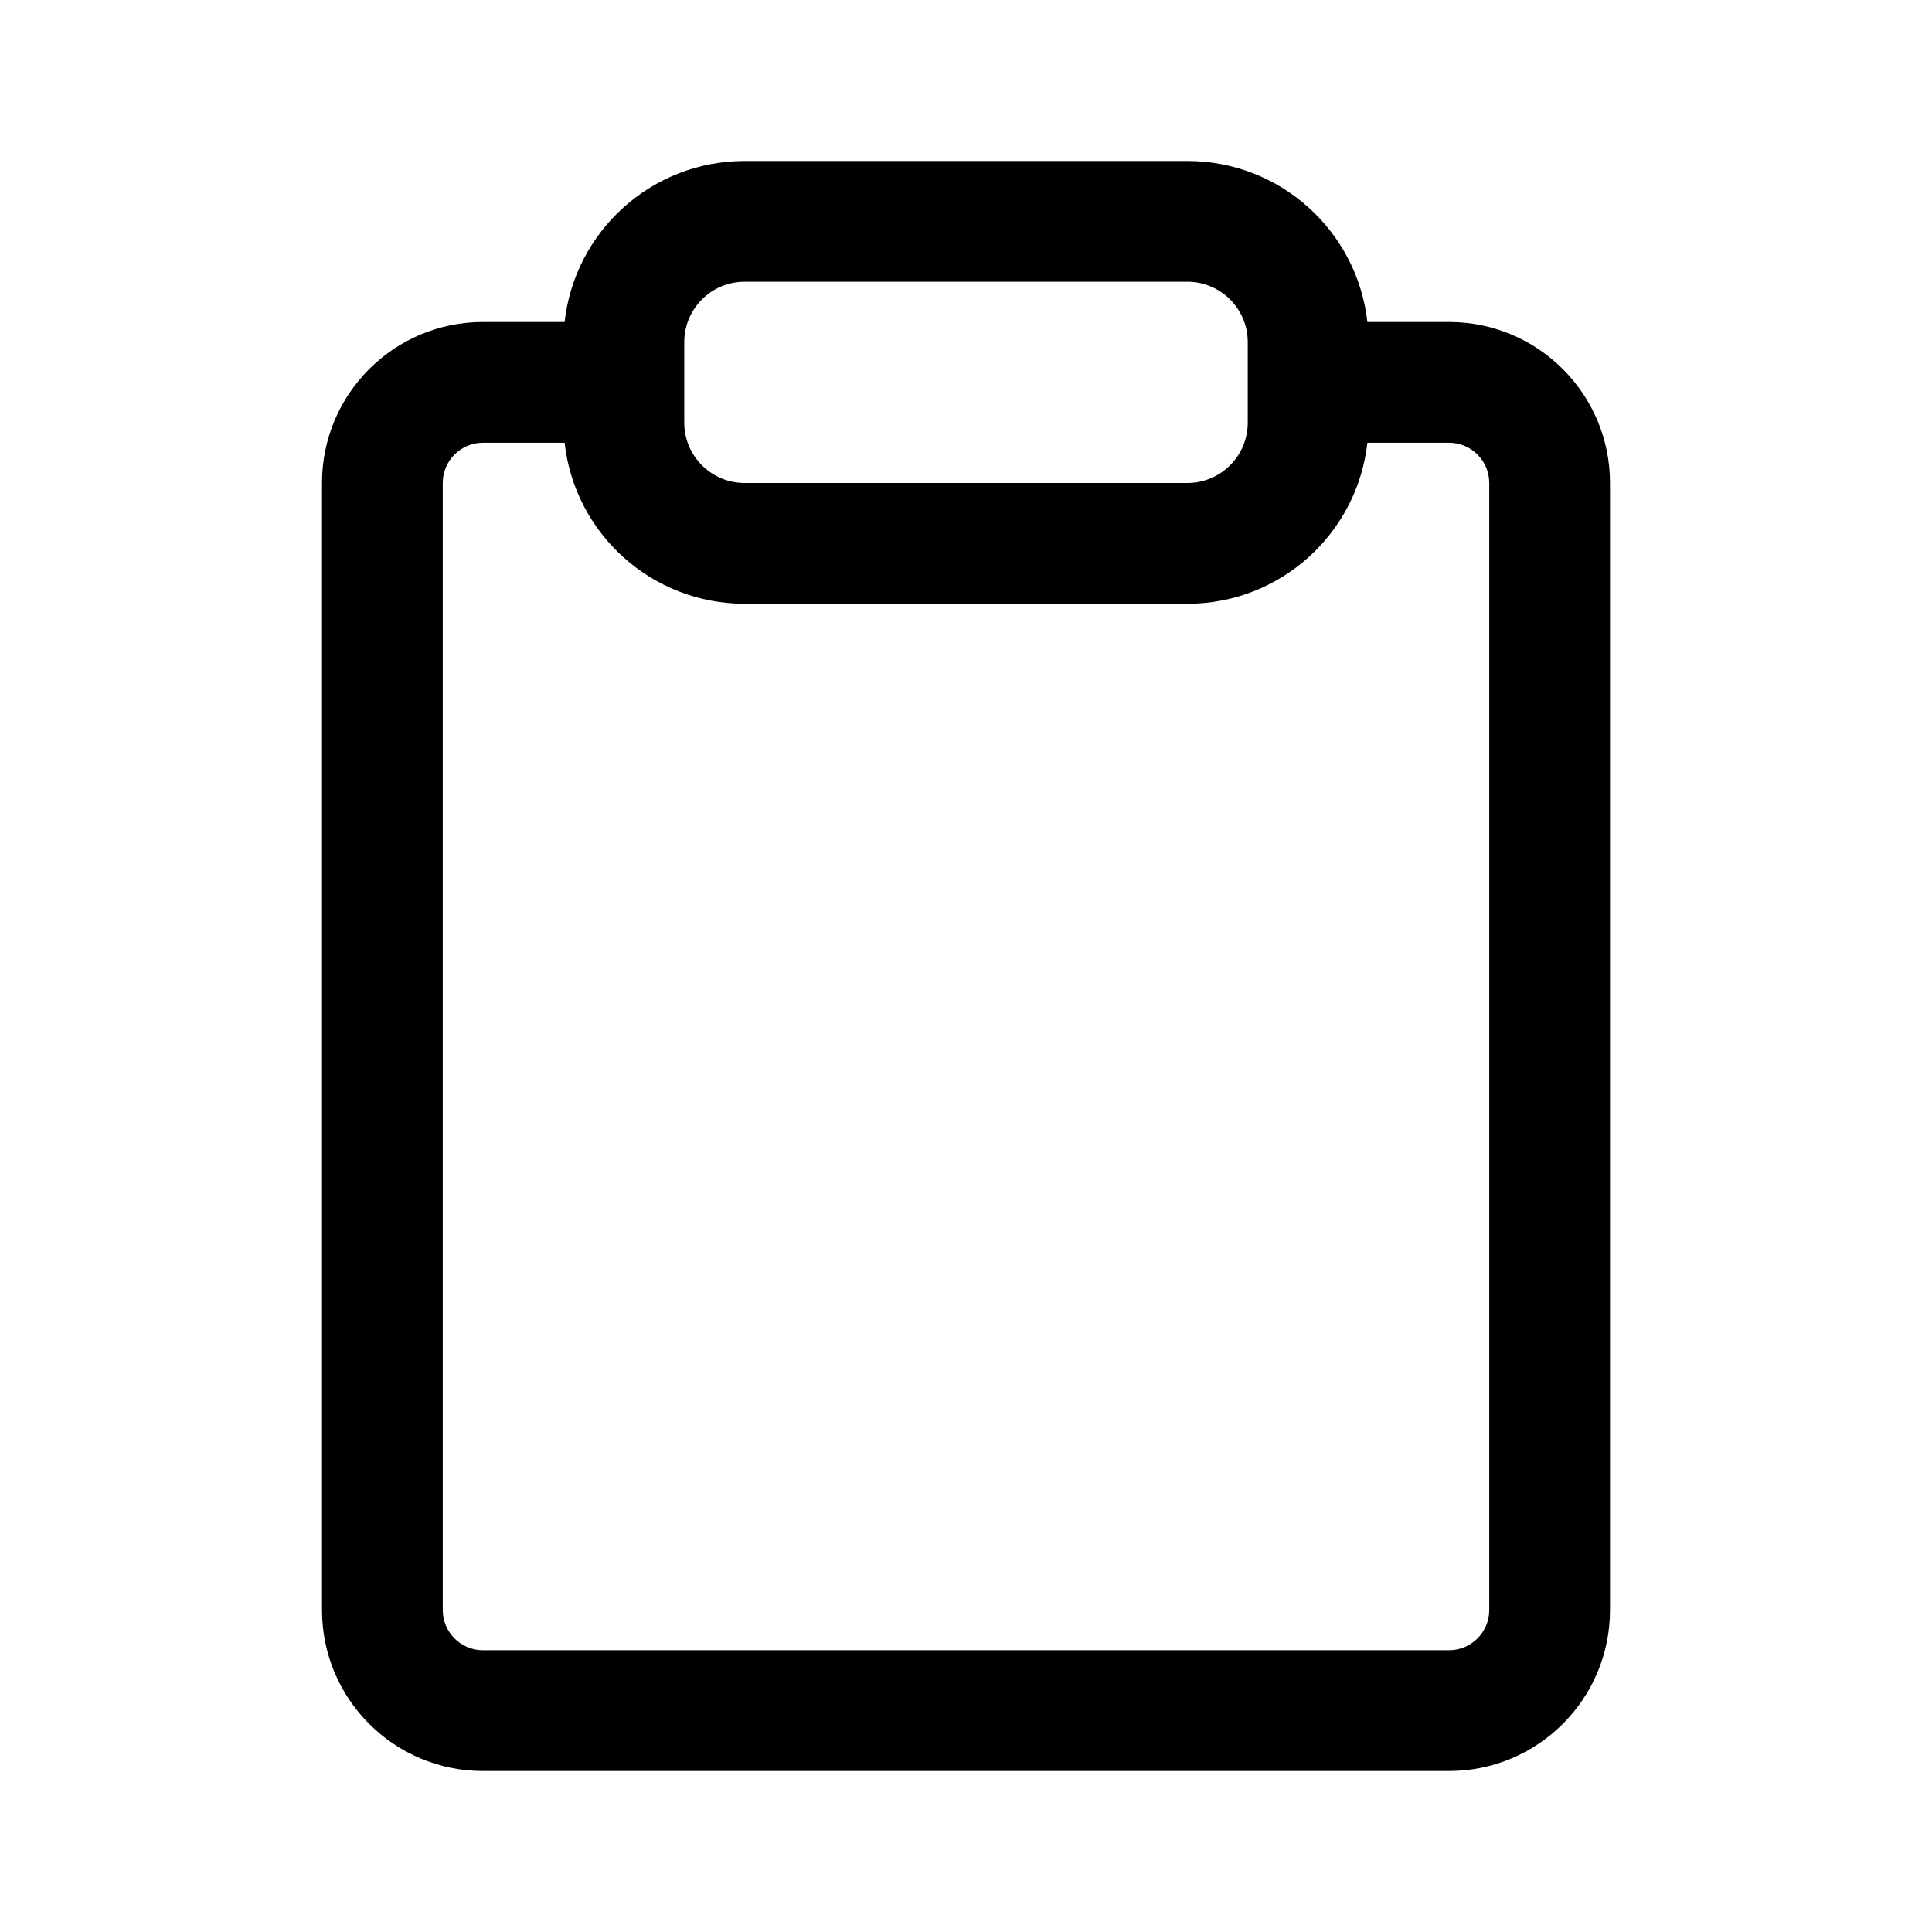 <svg width="24" height="24" viewBox="0 0 24 24" fill="currentColor" xmlns="http://www.w3.org/2000/svg"><path fill-rule="evenodd" clip-rule="evenodd" d="M7.014 4C7.138 2.875 8.092 2 9.25 2H14.75C15.908 2 16.862 2.875 16.986 4H18C19.105 4 20 4.895 20 6V20C20 21.105 19.105 22 18 22H6C4.895 22 4 21.105 4 20V6C4 4.895 4.895 4 6 4H7.014ZM9.25 3.5H14.75C15.164 3.5 15.5 3.836 15.5 4.25V5.25C15.5 5.664 15.164 6 14.75 6H9.25C8.836 6 8.5 5.664 8.5 5.25V4.25C8.5 3.836 8.836 3.5 9.25 3.5ZM7.014 5.5H6C5.724 5.5 5.5 5.724 5.5 6V20C5.5 20.276 5.724 20.5 6 20.5H18C18.276 20.5 18.5 20.276 18.5 20V6C18.5 5.724 18.276 5.5 18 5.5H16.986C16.862 6.625 15.908 7.5 14.75 7.5H9.25C8.092 7.5 7.138 6.625 7.014 5.5Z"/></svg>
